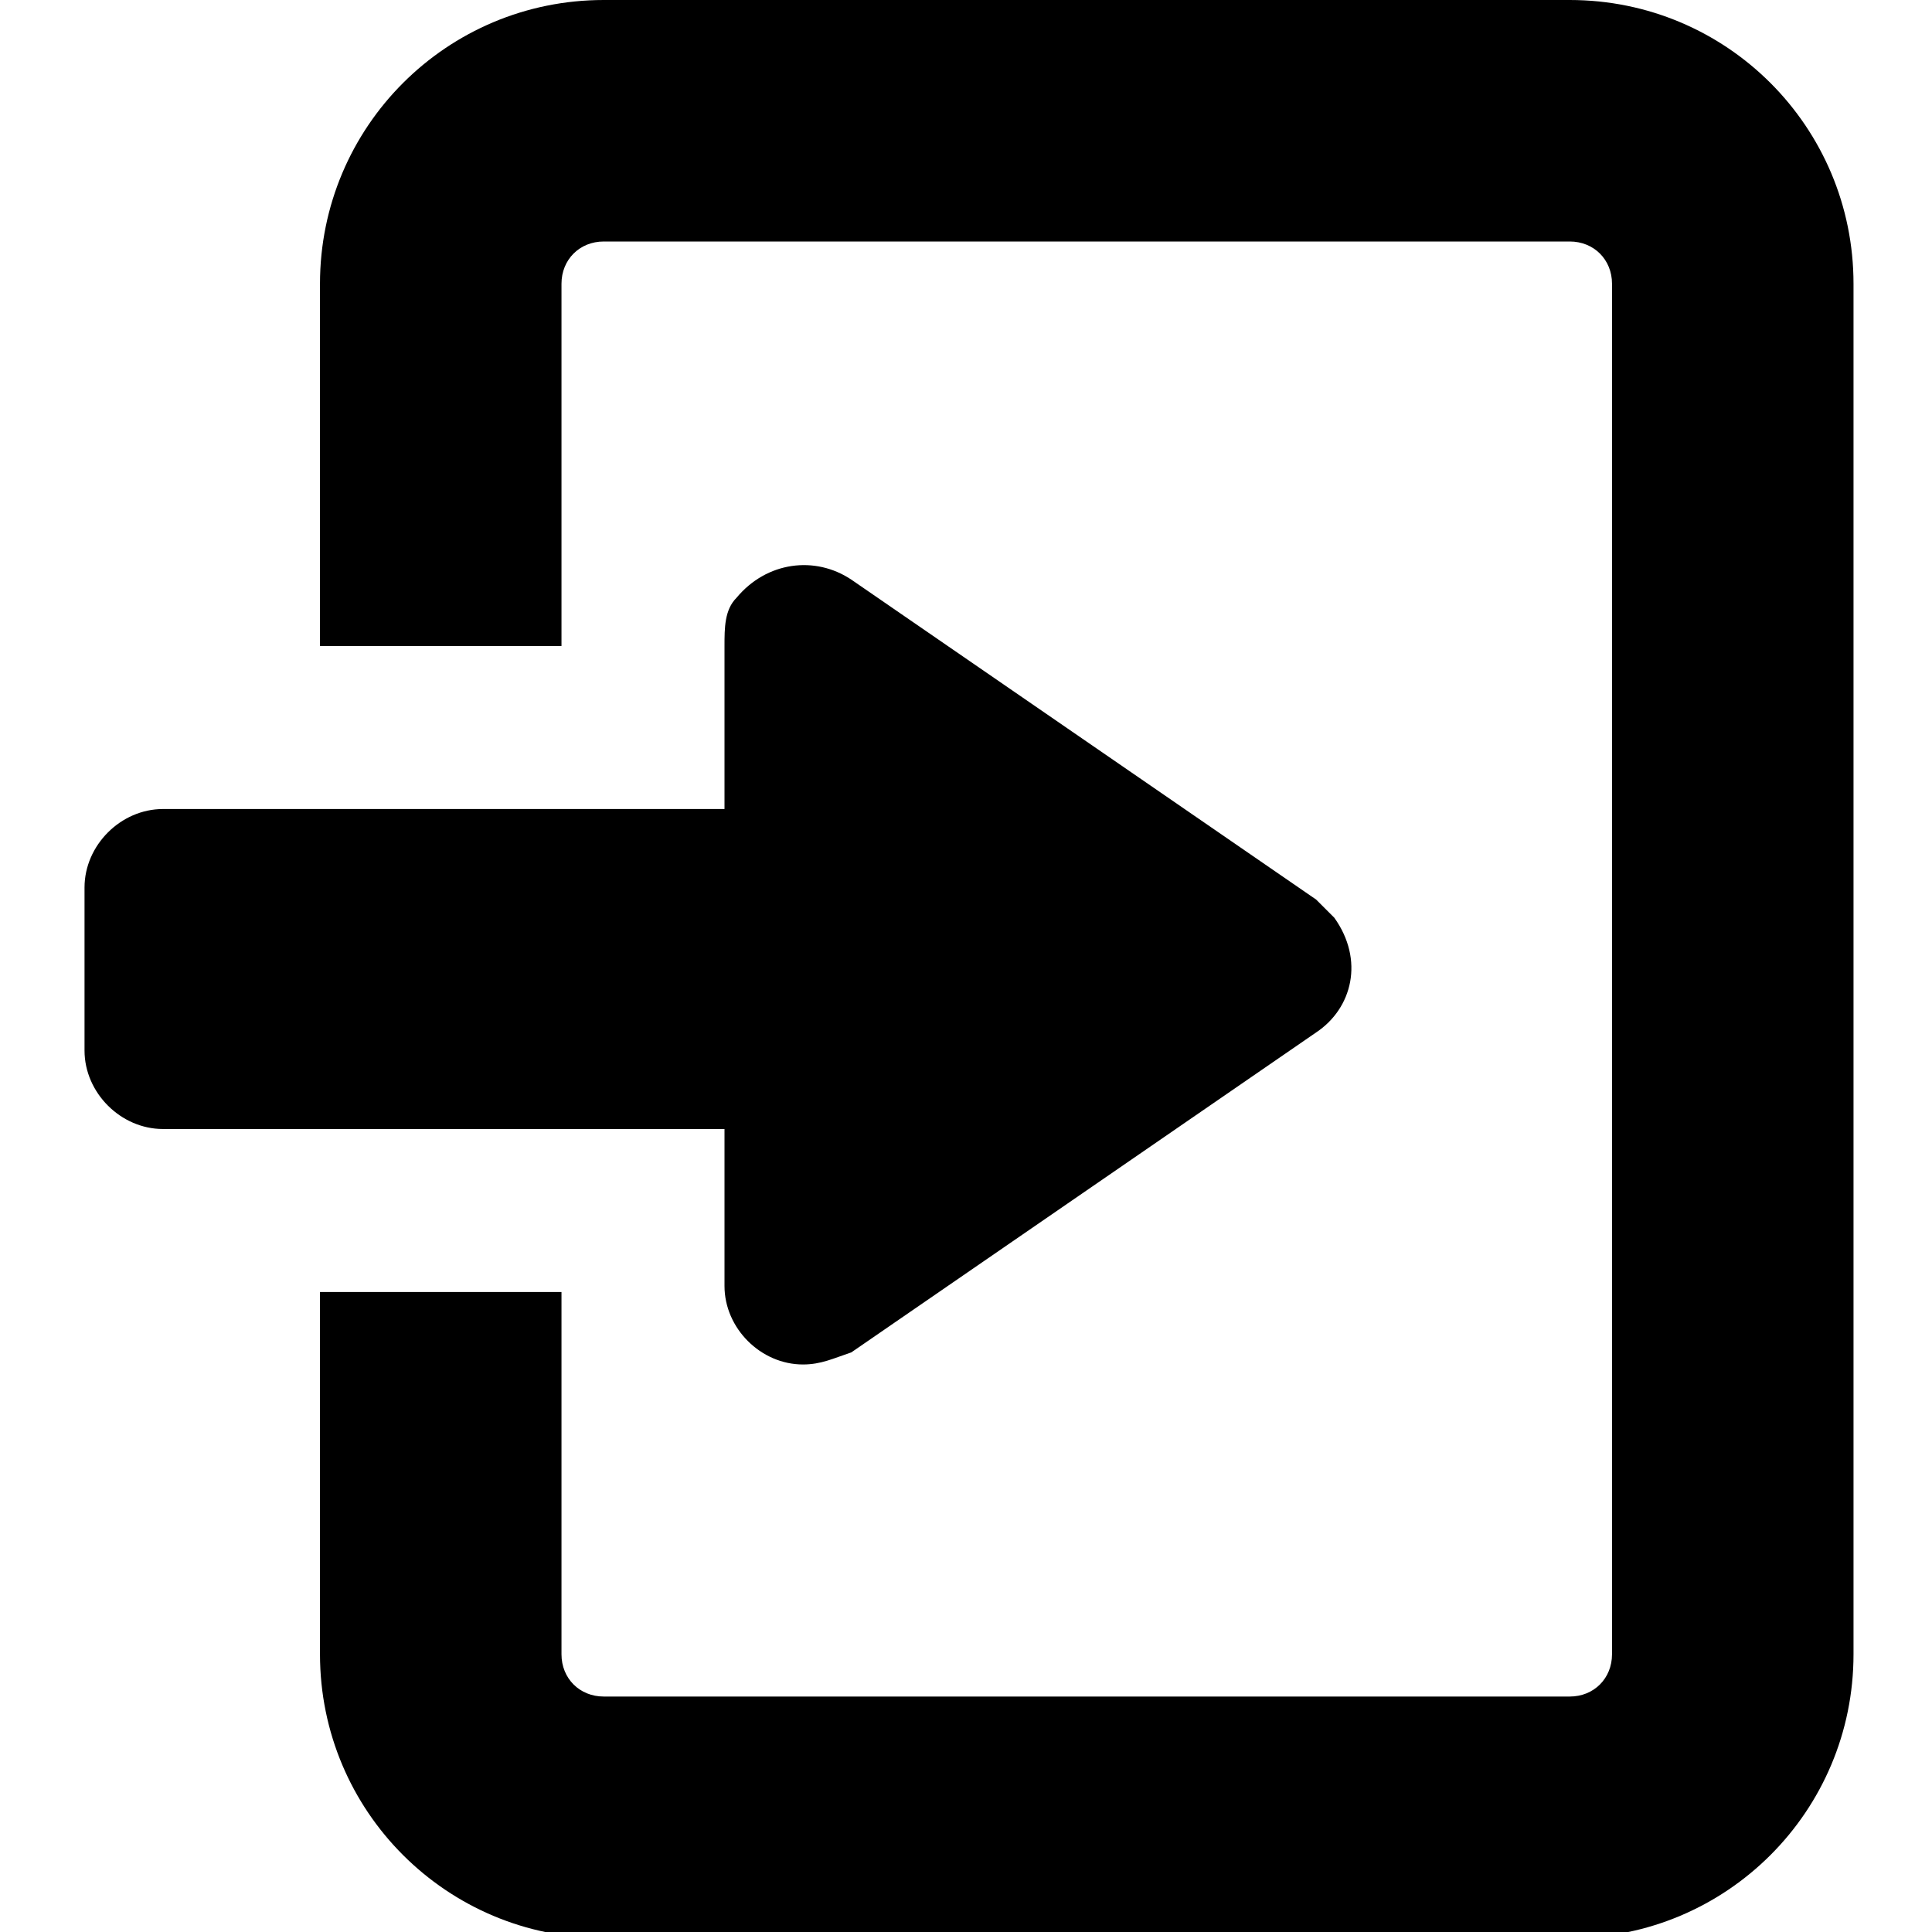 <svg xmlns="http://www.w3.org/2000/svg" viewBox="0 0 32 32">
<path d="M30.7,4.7v22.7c0,2.6-2.1,4.7-4.7,4.7H10c-2.6,0-4.7-2.1-4.7-4.7v-6h4v6c0,0.4,0.3,0.7,0.7,0.7h16
	c0.4,0,0.7-0.3,0.7-0.7V4.7C26.7,4.3,26.4,4,26,4H10C9.6,4,9.3,4.3,9.3,4.7v6h-4v-6C5.3,2.1,7.4,0,10,0h16C28.6,0,30.7,2.1,30.7,4.7
	z M12,21.3c0,0.7,0.6,1.3,1.3,1.3c0.3,0,0.5-0.1,0.8-0.2l7.7-5.3c0.6-0.4,0.8-1.2,0.3-1.9c-0.1-0.1-0.2-0.2-0.3-0.3l-7.7-5.3
	c-0.6-0.4-1.4-0.3-1.9,0.3c-0.2,0.2-0.2,0.5-0.2,0.8v2.7H2.7c-0.7,0-1.3,0.6-1.3,1.3v2.7c0,0.7,0.6,1.3,1.3,1.3H12V21.3z"/>
</svg>
